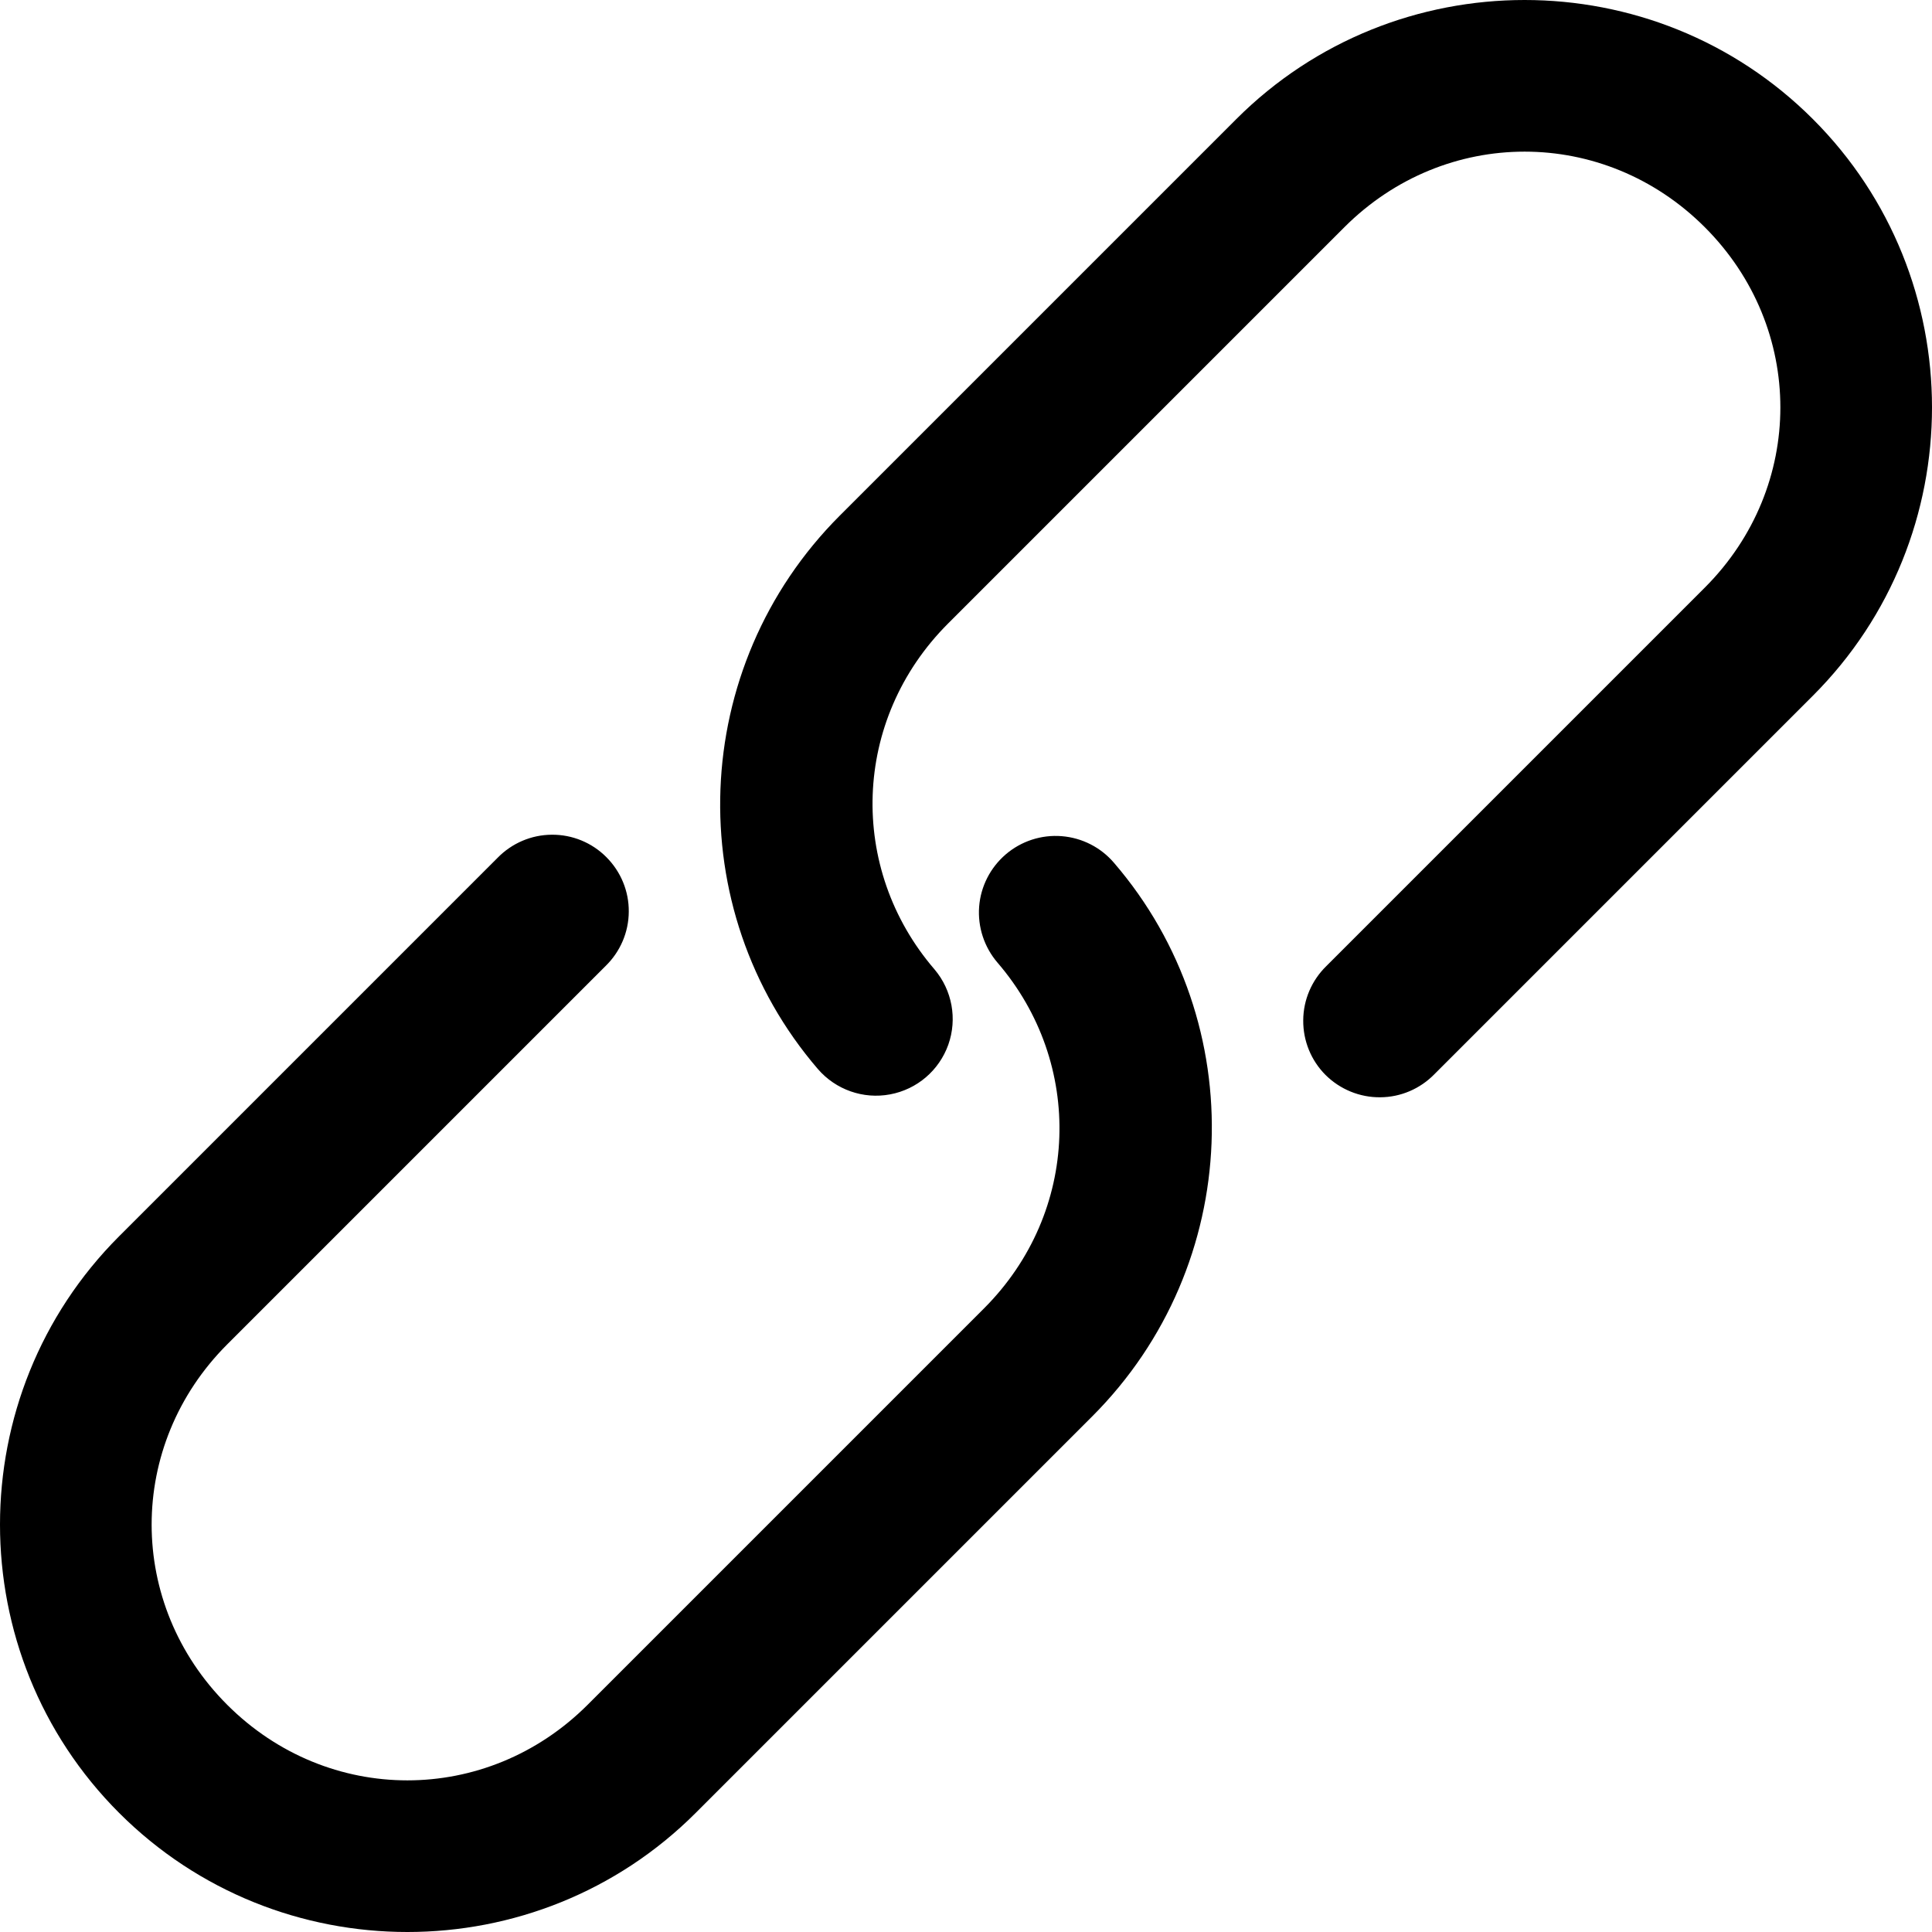 <svg width="20" height="20" viewBox="0 0 20 20" fill="none" xmlns="http://www.w3.org/2000/svg">
<path d="M1.233 12.798C-0.411 14.442 -0.411 17.123 1.233 18.767C2.877 20.411 5.558 20.411 7.202 18.767L11.306 14.663C12.873 13.096 12.959 10.591 11.533 8.933L11.533 8.933C11.396 8.772 11.202 8.673 10.991 8.656C10.781 8.639 10.572 8.707 10.412 8.844C10.252 8.981 10.152 9.176 10.136 9.386C10.12 9.597 10.189 9.805 10.326 9.965C11.224 11.008 11.181 12.549 10.187 13.544L6.083 17.648C5.039 18.691 3.395 18.691 2.352 17.648C1.309 16.605 1.309 14.96 2.352 13.917L6.269 10V10C6.421 9.852 6.508 9.65 6.509 9.438C6.511 9.226 6.427 9.023 6.277 8.873C6.128 8.723 5.924 8.639 5.712 8.641C5.5 8.642 5.298 8.729 5.15 8.881L1.233 12.798ZM8.694 5.337C7.127 6.904 7.041 9.409 8.467 11.067H8.467C8.652 11.281 8.936 11.381 9.214 11.329C9.493 11.277 9.722 11.081 9.817 10.814C9.911 10.548 9.857 10.251 9.674 10.035C8.776 8.992 8.819 7.451 9.813 6.456L13.917 2.352C14.96 1.309 16.605 1.309 17.648 2.352C18.691 3.395 18.691 5.04 17.648 6.083L13.731 10V10C13.579 10.148 13.492 10.35 13.491 10.562C13.489 10.774 13.572 10.978 13.722 11.128C13.872 11.277 14.076 11.361 14.288 11.359C14.5 11.358 14.702 11.271 14.85 11.119L18.767 7.202C20.411 5.558 20.411 2.876 18.767 1.233C17.123 -0.411 14.442 -0.411 12.798 1.233L8.694 5.337Z" fill="black"/>
</svg>
